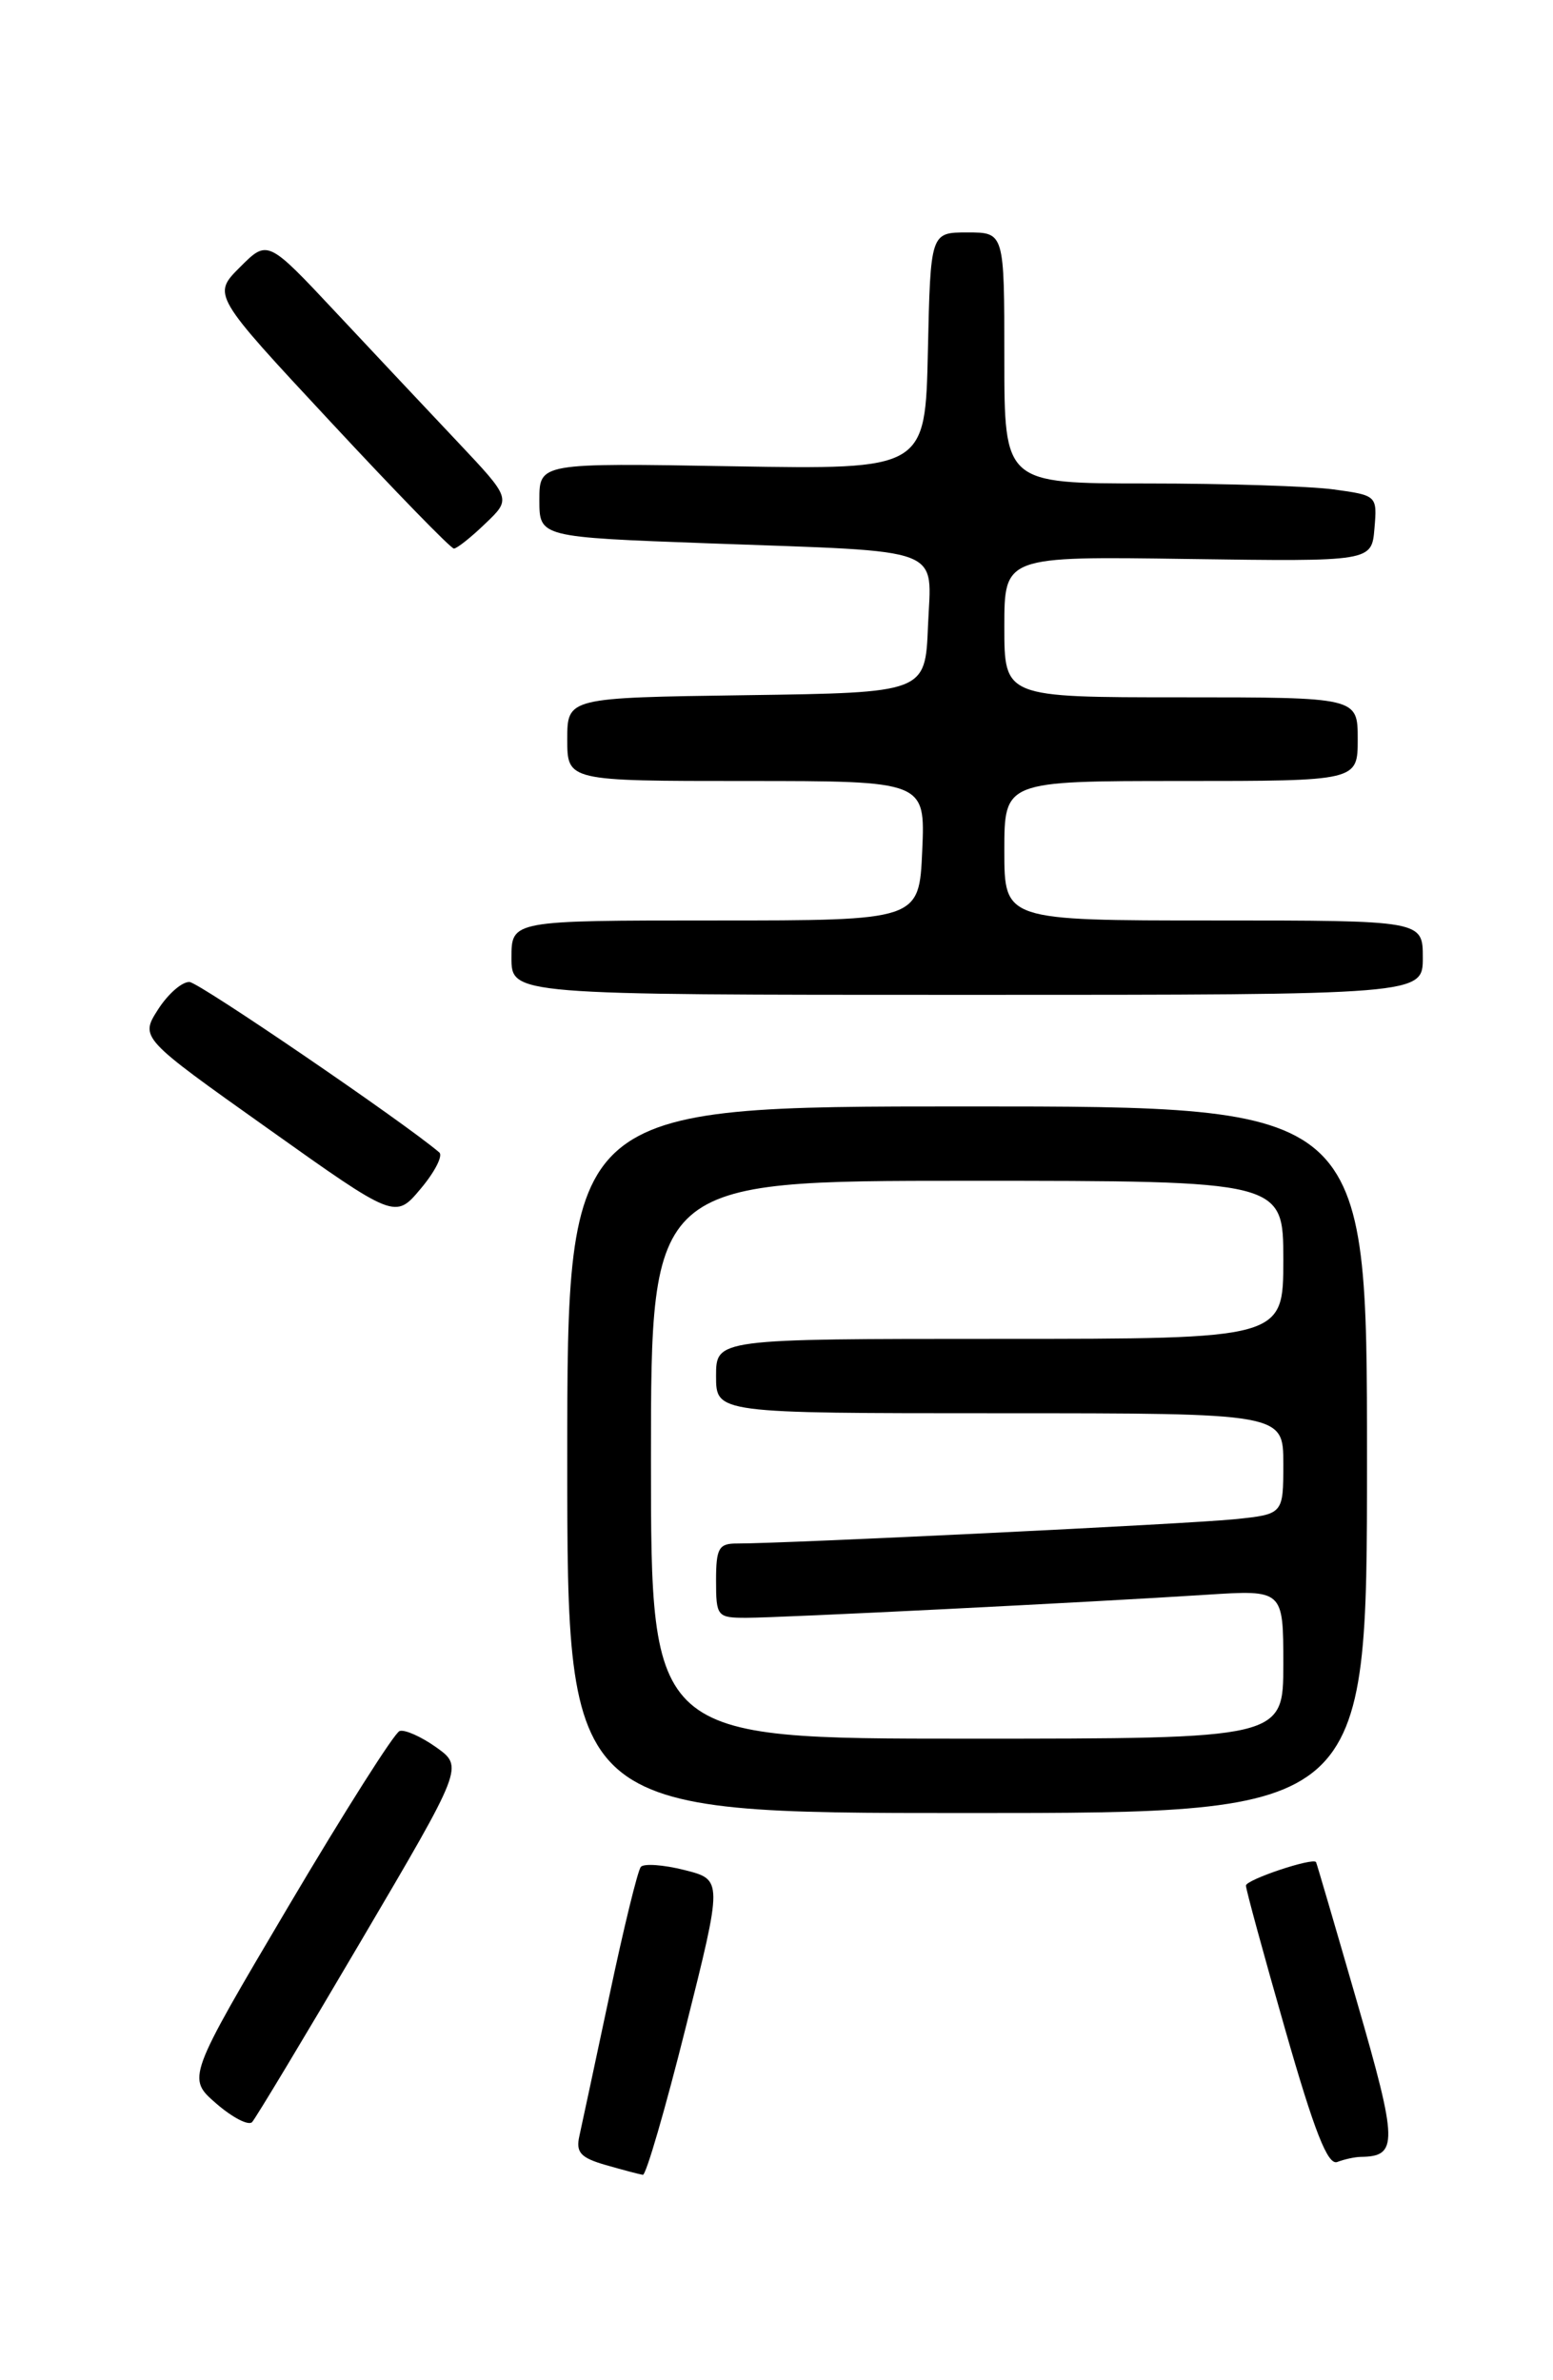 <?xml version="1.0" encoding="UTF-8" standalone="no"?>
<!DOCTYPE svg PUBLIC "-//W3C//DTD SVG 1.1//EN" "http://www.w3.org/Graphics/SVG/1.1/DTD/svg11.dtd" >
<svg xmlns="http://www.w3.org/2000/svg" xmlns:xlink="http://www.w3.org/1999/xlink" version="1.1" viewBox="0 0 167 256">
 <g >
 <path fill="currentColor"
d=" M 73.73 218.09 C 77.72 202.17 77.72 202.17 73.61 201.13 C 71.36 200.56 69.24 200.41 68.91 200.79 C 68.58 201.18 67.07 207.35 65.56 214.50 C 64.04 221.65 62.58 228.49 62.31 229.70 C 61.90 231.50 62.41 232.07 65.15 232.86 C 66.99 233.39 68.78 233.86 69.13 233.91 C 69.47 233.96 71.54 226.84 73.73 218.09 Z  M 146.33 231.98 C 150.35 231.93 150.32 230.51 145.94 215.37 C 143.58 207.19 141.59 200.40 141.52 200.28 C 141.21 199.75 134.00 202.16 133.98 202.80 C 133.97 203.18 135.87 210.15 138.20 218.28 C 141.34 229.26 142.78 232.92 143.80 232.53 C 144.55 232.24 145.69 231.99 146.33 231.98 Z  M 38.82 208.76 C 49.84 190.03 49.84 190.03 46.91 187.93 C 45.29 186.78 43.52 185.99 42.97 186.18 C 42.42 186.36 37.05 194.83 31.03 205.01 C 20.10 223.50 20.10 223.50 23.25 226.24 C 24.99 227.75 26.72 228.65 27.11 228.24 C 27.49 227.83 32.76 219.07 38.82 208.76 Z  M 147.00 157.00 C 147.00 119.00 147.00 119.00 104.00 119.00 C 61.00 119.00 61.00 119.00 61.00 157.00 C 61.00 195.00 61.00 195.00 104.00 195.00 C 147.00 195.00 147.00 195.00 147.00 157.00 Z  M 47.24 123.95 C 43.46 120.72 21.49 105.72 20.39 105.62 C 19.61 105.56 18.09 106.87 17.01 108.55 C 15.05 111.61 15.05 111.61 28.78 121.36 C 42.50 131.12 42.50 131.12 45.24 127.85 C 46.75 126.06 47.65 124.30 47.24 123.95 Z  M 153.00 103.00 C 153.00 99.00 153.00 99.00 130.50 99.00 C 108.00 99.00 108.00 99.00 108.00 91.50 C 108.00 84.00 108.00 84.00 127.00 84.00 C 146.00 84.00 146.00 84.00 146.00 79.50 C 146.00 75.00 146.00 75.00 127.00 75.00 C 108.00 75.00 108.00 75.00 108.00 67.42 C 108.00 59.83 108.00 59.83 127.75 60.12 C 147.50 60.40 147.50 60.40 147.80 56.84 C 148.10 53.31 148.08 53.28 143.41 52.64 C 140.83 52.29 131.81 52.00 123.36 52.00 C 108.00 52.00 108.00 52.00 108.00 38.50 C 108.00 25.00 108.00 25.00 104.03 25.00 C 100.06 25.00 100.06 25.00 99.78 37.75 C 99.50 50.50 99.50 50.50 78.75 50.15 C 58.00 49.79 58.00 49.79 58.00 53.78 C 58.00 57.77 58.00 57.77 76.25 58.44 C 102.03 59.38 100.15 58.67 99.79 67.34 C 99.50 74.50 99.50 74.50 80.25 74.77 C 61.00 75.04 61.00 75.04 61.00 79.52 C 61.00 84.00 61.00 84.00 80.25 84.00 C 99.50 84.00 99.50 84.00 99.17 91.50 C 98.84 99.00 98.84 99.00 76.92 99.00 C 55.00 99.00 55.00 99.00 55.00 103.00 C 55.00 107.00 55.00 107.00 104.00 107.00 C 153.00 107.00 153.00 107.00 153.00 103.00 Z  M 52.18 56.32 C 54.98 53.65 54.98 53.65 49.24 47.56 C 46.08 44.22 40.19 37.94 36.14 33.62 C 28.78 25.76 28.78 25.76 25.81 28.73 C 22.83 31.71 22.83 31.71 35.53 45.35 C 42.51 52.86 48.48 59.00 48.81 59.00 C 49.13 59.00 50.65 57.80 52.18 56.32 Z  M 70.00 157.00 C 70.00 127.00 70.00 127.00 104.00 127.00 C 138.00 127.00 138.00 127.00 138.00 135.50 C 138.00 144.00 138.00 144.00 107.50 144.00 C 77.00 144.00 77.00 144.00 77.00 148.00 C 77.00 152.00 77.00 152.00 107.50 152.00 C 138.00 152.00 138.00 152.00 138.00 157.43 C 138.00 162.86 138.00 162.86 132.75 163.40 C 127.90 163.90 84.36 166.02 79.25 166.01 C 77.29 166.00 77.00 166.52 77.00 170.00 C 77.00 173.85 77.12 174.00 80.25 174.00 C 83.93 174.00 117.23 172.33 129.75 171.52 C 138.00 170.99 138.00 170.99 138.00 178.99 C 138.00 187.00 138.00 187.00 104.00 187.00 C 70.00 187.00 70.00 187.00 70.00 157.00 Z "/>
</g>
</svg>